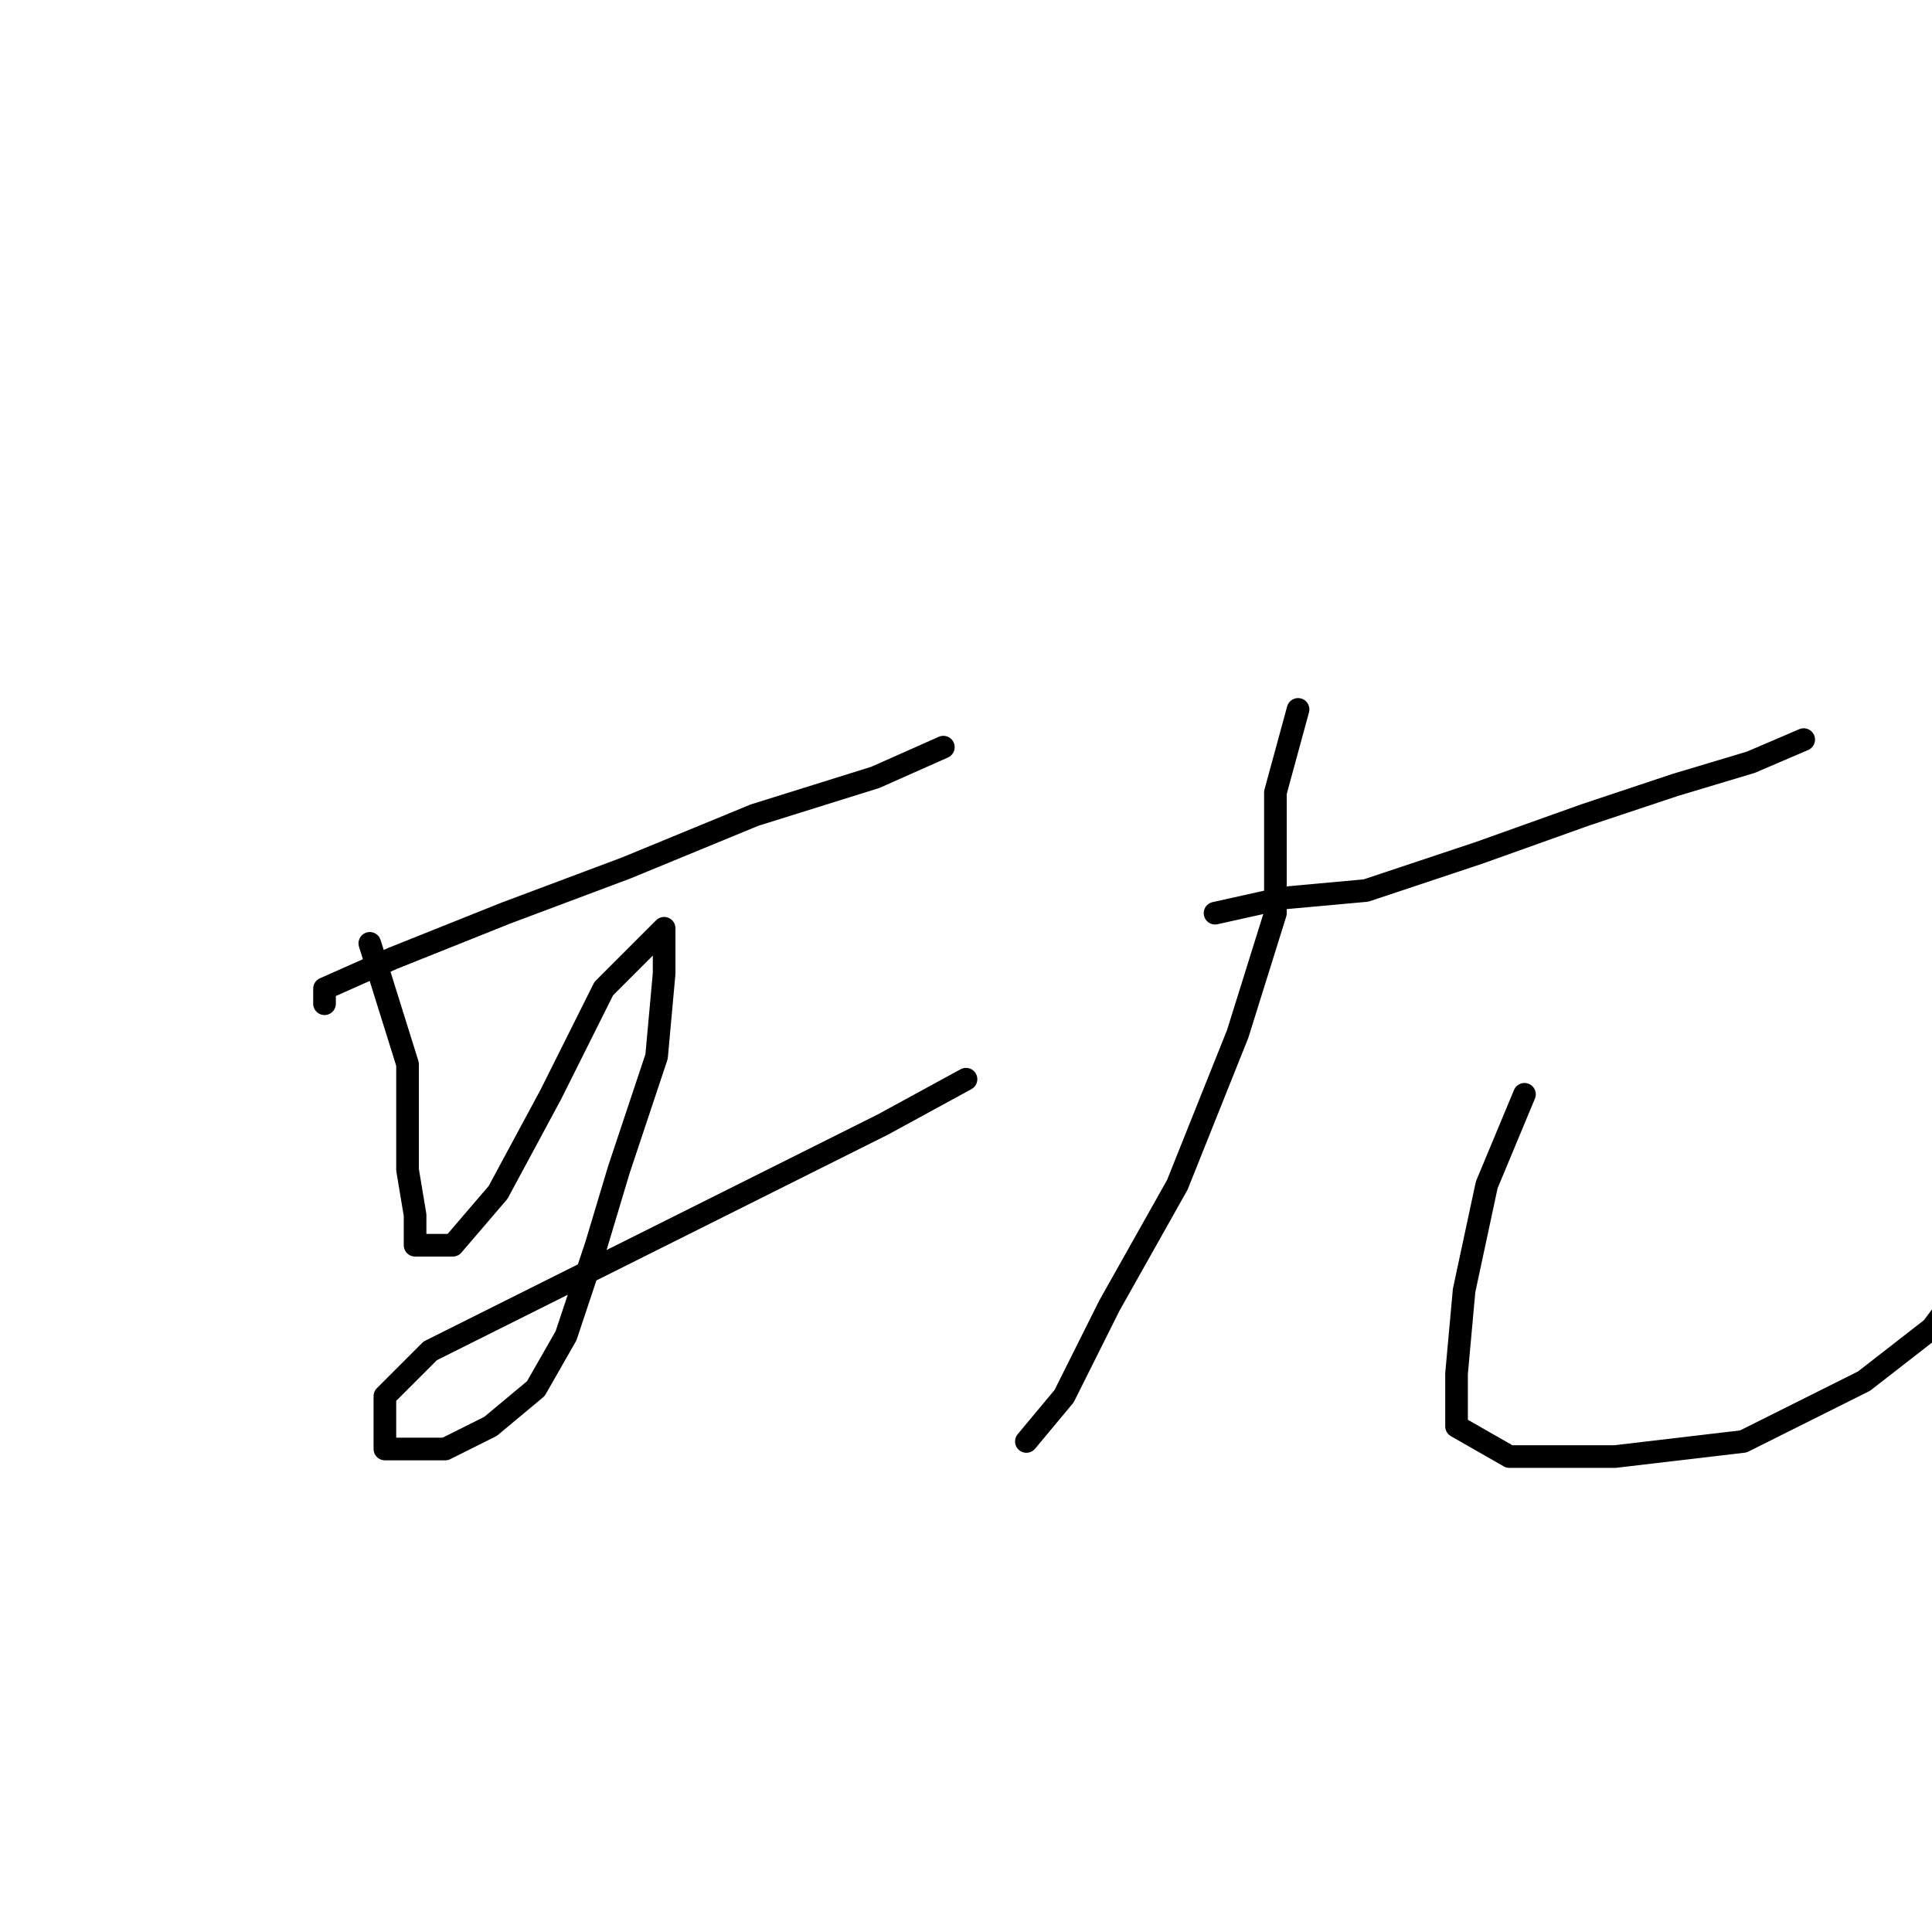 <?xml version="1.0" standalone="no"?>
    <svg width="256" height="256" xmlns="http://www.w3.org/2000/svg" version="1.1">
    <polyline stroke="black" stroke-width="3" stroke-linecap="round" fill="transparent" stroke-linejoin="round" points="43 133 43 131 52 127 67 121 83 115 100 108 116 103 125 99 125 99 " />
        <polyline stroke="black" stroke-width="3" stroke-linecap="round" fill="transparent" stroke-linejoin="round" points="49 125 54 141 54 148 54 155 55 161 55 165 57 165 60 165 66 158 73 145 80 131 87 124 88 123 88 129 87 140 82 155 79 165 75 177 71 184 65 189 59 192 54 192 51 192 51 190 51 185 57 179 71 172 85 165 101 157 117 149 128 143 128 143 " />
        <polyline stroke="black" stroke-width="3" stroke-linecap="round" fill="transparent" stroke-linejoin="round" points="172 94 169 105 169 121 164 137 156 157 147 173 141 185 136 191 136 191 " />
        <polyline stroke="black" stroke-width="3" stroke-linecap="round" fill="transparent" stroke-linejoin="round" points="161 121 170 119 181 118 196 113 210 108 222 104 232 101 239 98 239 98 " />
        <polyline stroke="black" stroke-width="3" stroke-linecap="round" fill="transparent" stroke-linejoin="round" points="202 145 197 157 194 171 193 182 193 189 200 193 214 193 231 191 247 183 256 176 262 168 262 168 " />
        </svg>